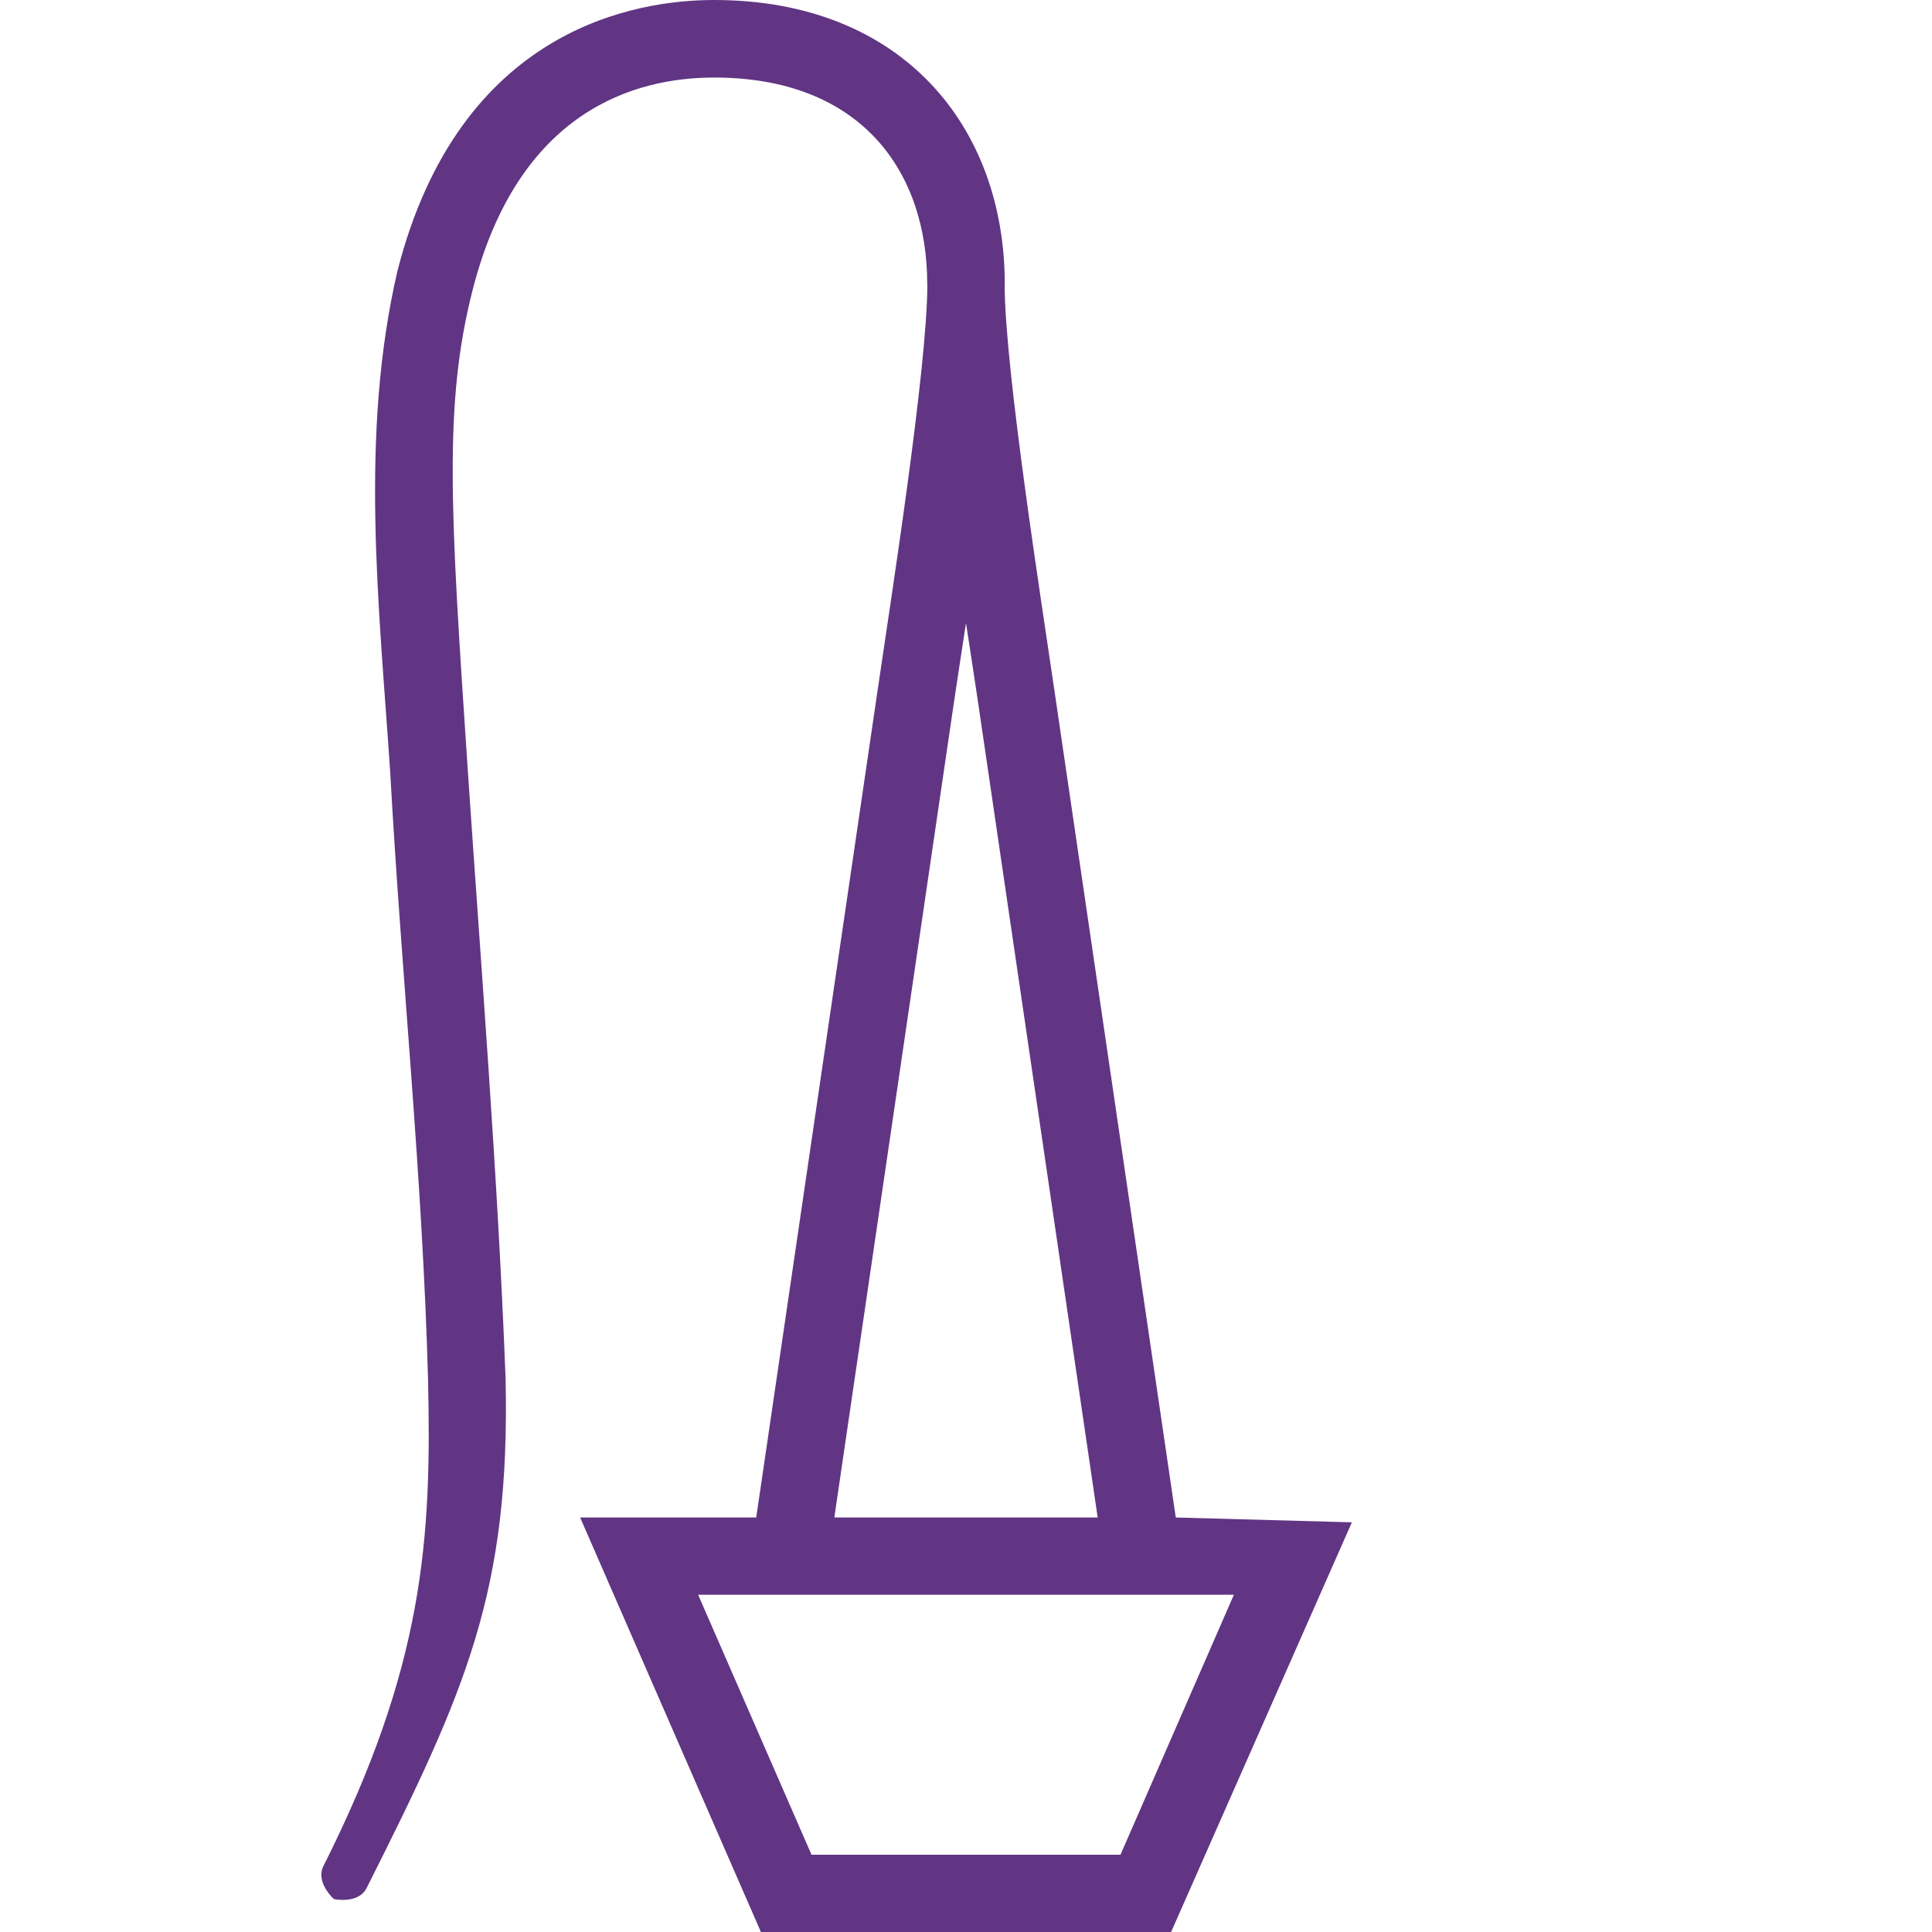 <?xml version="1.0" encoding="UTF-8" standalone="no"?>
<!-- Created with Inkscape (http://www.inkscape.org/) -->

<svg
   width="1000"
   height="1000"
   viewBox="0 0 1000 1000"
   version="1.1"
   id="svg1"
   inkscape:version="1.4.2 (f4327f4, 2025-05-13)"
   sodipodi:docname="140C6.svg"
   xmlns:inkscape="http://www.inkscape.org/namespaces/inkscape"
   xmlns:sodipodi="http://sodipodi.sourceforge.net/DTD/sodipodi-0.dtd"
   xmlns="http://www.w3.org/2000/svg"
   xmlns:svg="http://www.w3.org/2000/svg">
  <sodipodi:namedview
     id="namedview1"
     pagecolor="#ffffff"
     bordercolor="#666666"
     borderopacity="1.0"
     inkscape:showpageshadow="2"
     inkscape:pageopacity="0.0"
     inkscape:pagecheckerboard="0"
     inkscape:deskcolor="#d1d1d1"
     inkscape:document-units="px"
     showguides="true"
     inkscape:zoom="0.672594"
     inkscape:cx="324.86165"
     inkscape:cy="513.68285"
     inkscape:window-width="1680"
     inkscape:window-height="998"
     inkscape:window-x="-8"
     inkscape:window-y="-8"
     inkscape:window-maximized="1"
     inkscape:current-layer="layer1">
    <sodipodi:guide
       position="500,1000"
       orientation="-1,0"
       id="guide1"
       inkscape:locked="false"
       inkscape:label=""
       inkscape:color="rgb(0,134,229)" />
    <sodipodi:guide
       position="330.813,192.049"
       orientation="0,-1"
       id="guide2"
       inkscape:locked="false" />
  </sodipodi:namedview>
  <defs
     id="defs1">
    <inkscape:path-effect
       effect="powerstroke"
       message=""
       id="path-effect4"
       is_visible="true"
       lpeversion="1.3"
       scale_width="1"
       interpolator_type="CubicBezierSmooth"
       interpolator_beta="0.2"
       start_linecap_type="zerowidth"
       end_linecap_type="zerowidth"
       offset_points="0,20.185 | 0,20 | 3.975,12.5 | 3.332,20"
       linejoin_type="round"
       miter_limit="4"
       not_jump="false"
       sort_points="true" />
  </defs>
  <g
     inkscape:label="Layer 1"
     inkscape:groupmode="layer"
     id="layer1">
    <path
       id="path1"
       style="baseline-shift:baseline;display:inline;overflow:visible;opacity:1;vector-effect:none;fill:#613583;enable-background:accumulate;stop-color:#000000;stop-opacity:1"
       d="m 369.615,0 c -40.497,1.2809742e-6 -131.767,14.521 -163.859,140.102 -19.817,85.087 -9.51,173.657 -3.77,259.822 5.766,104.781 16.758,209.362 19.572,314.303 1.869,81.974 -1.982,147.914 -54.189,251.711 -4.199,8.349 5.426,17.004 5.426,17.004 0,0 12.687,2.811 16.984,-5.732 C 241.117,875.139 264.199,823.765 261.682,713.312 257.635,607.828 249.131,502.555 242.033,397.242 233.172,264.833 229.491,209.327 244.643,150.039 268.405,57.056 328.8,40.137 369.615,40.137 c 76.466,0 110.316,48.953 110.316,106.92 H 480 c -0.005,43.57 -19.253,165.686 -25.85,210.906 L 391.42,785.451 H 300.271 L 393.84,1000 h 212.32 l 93.568,-212.049 -91.148,-2.5 -62.73,-427.488 C 539.253,312.743 520.005,190.627 520,147.057 h 0.068 C 520.068,65.613 467.081,3.9763823e-7 369.615,0 Z M 500,322.498 c 2.538,16.621 4.769,30.954 6.27,41.238 l 61.887,421.715 H 431.844 L 493.73,363.736 C 495.231,353.452 497.462,339.119 500,322.498 Z M 361.355,825.451 H 638.645 L 579.967,960 H 420.033 Z"
       sodipodi:nodetypes="ssssscsssssccccccccccccsccccccccccc" />
  </g>
</svg>
